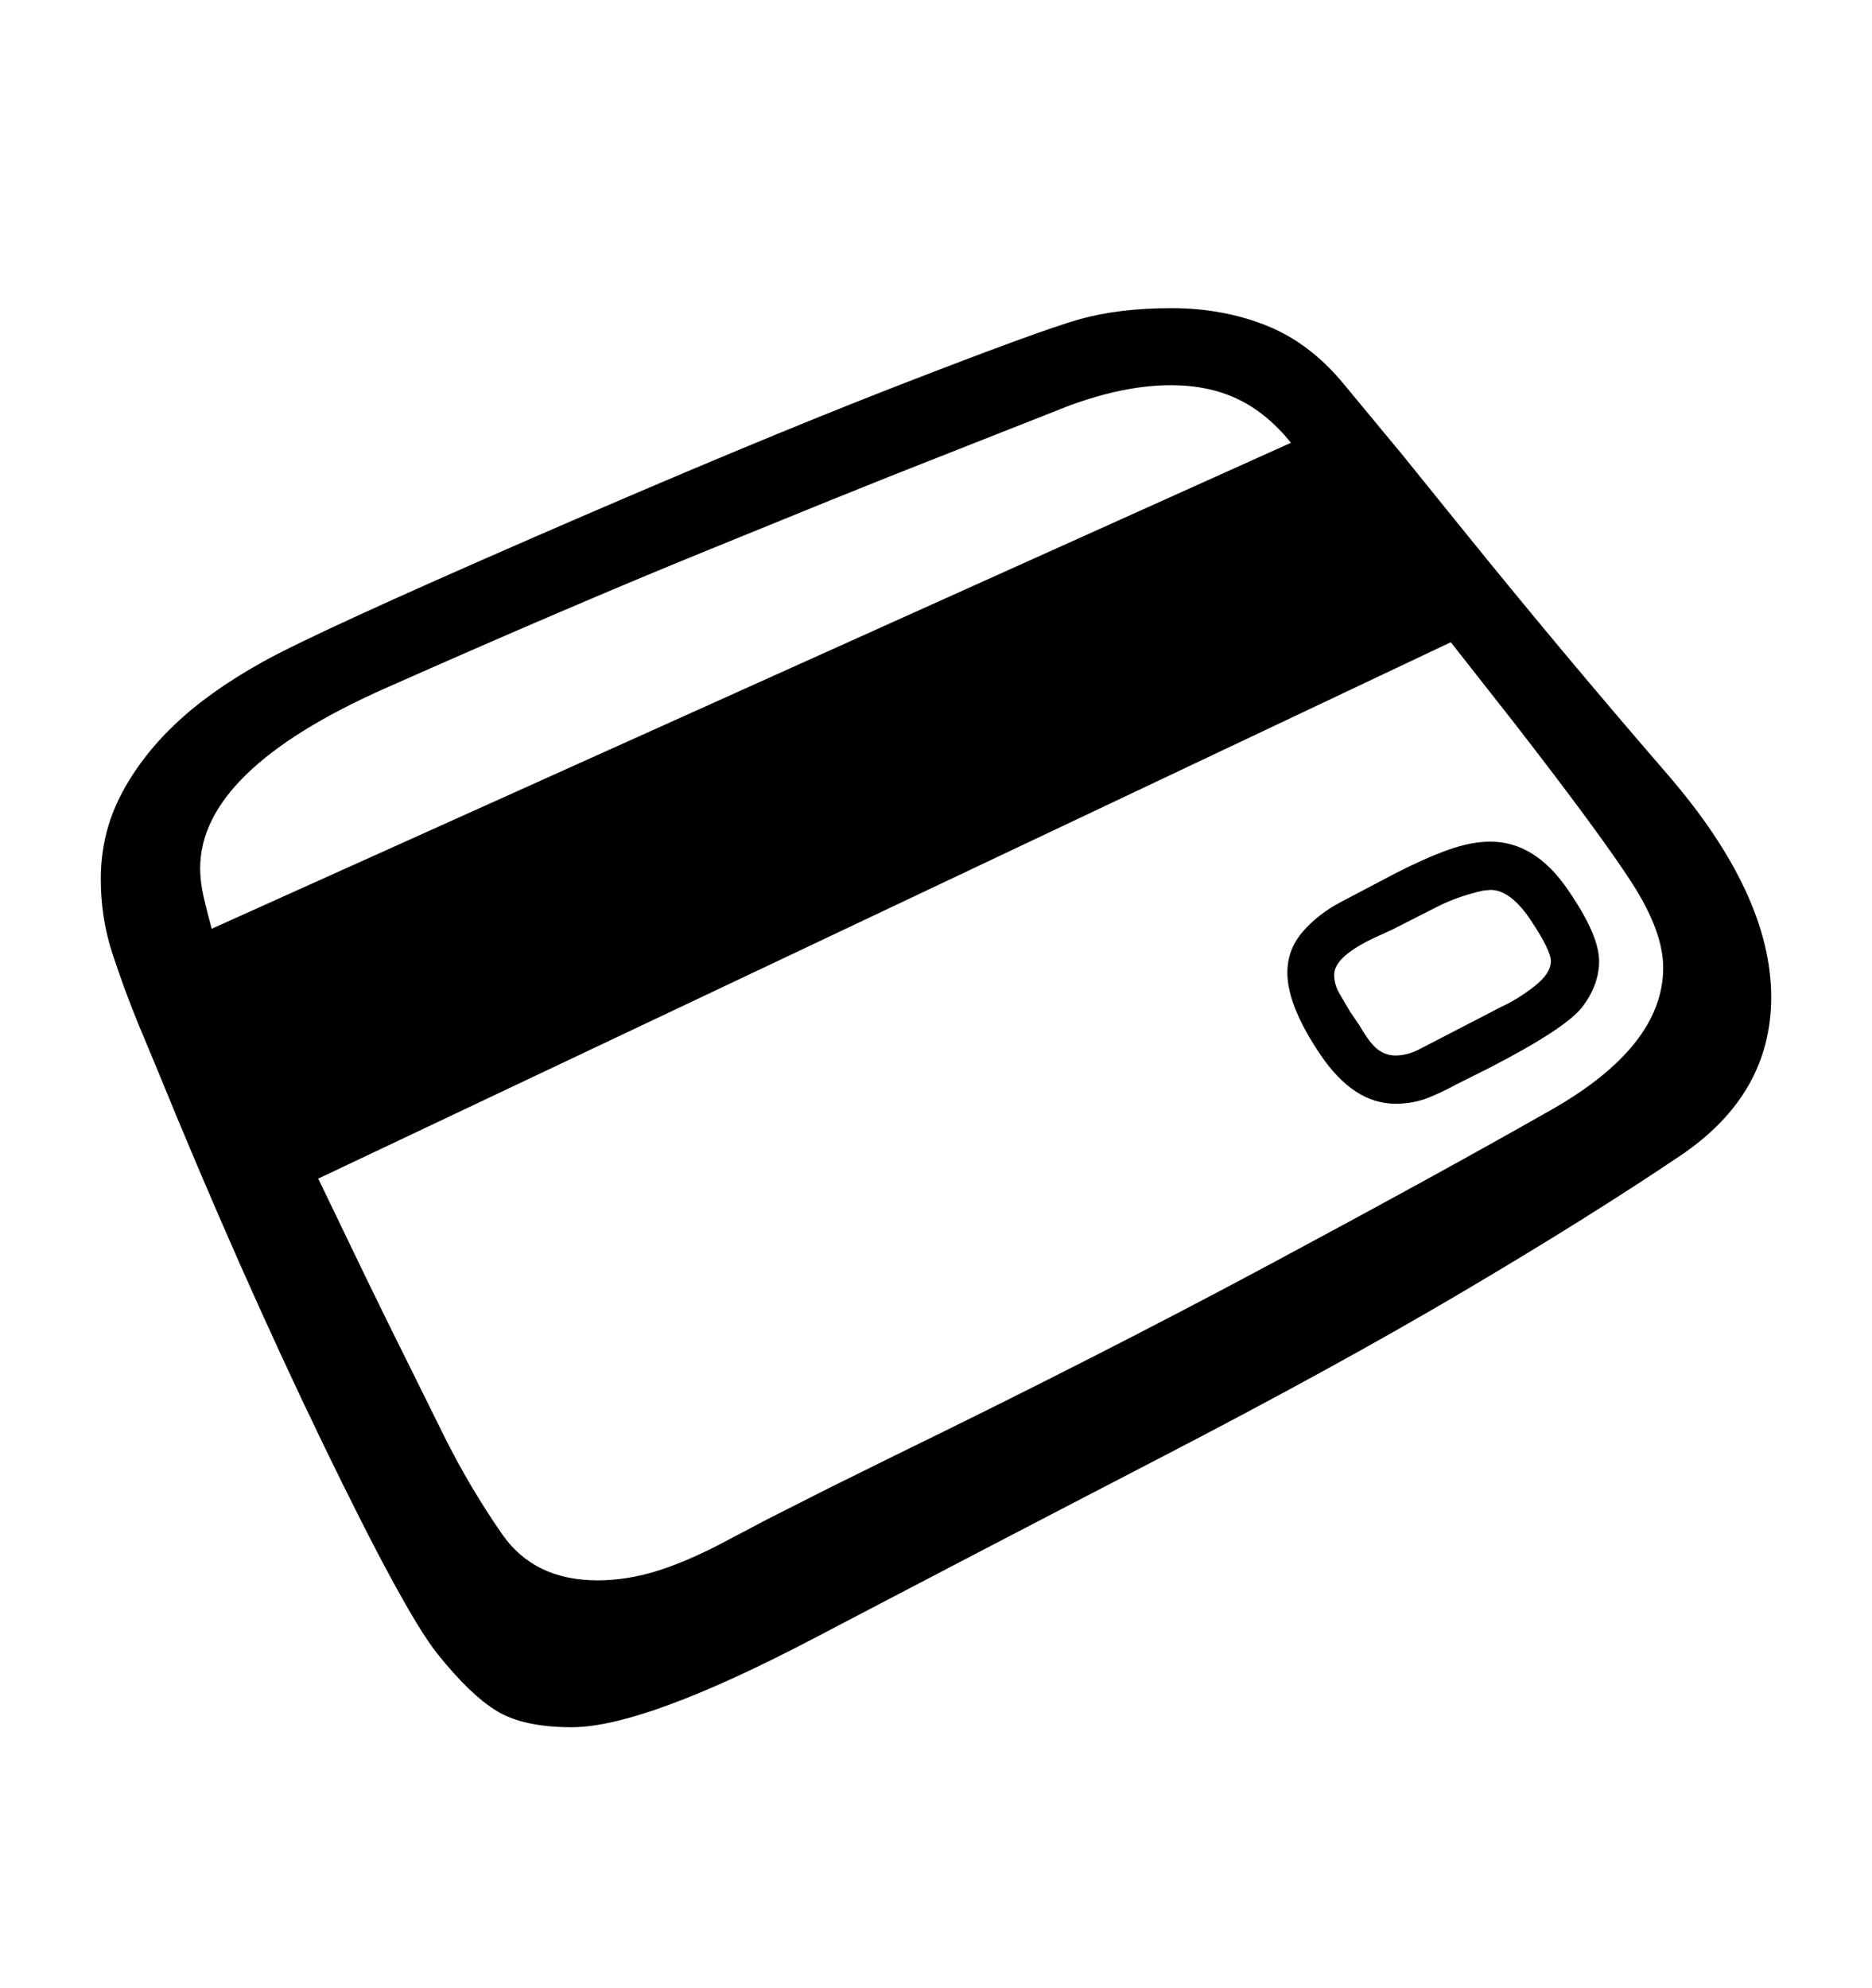 <svg viewBox="0 0 2600 2760.837" xmlns="http://www.w3.org/2000/svg"><path d="M2334 1605q-126 85-302 189t-420 230.5-480.5 250.5-337.5 124q-67 0-104-22.5t-82.5-79.5-160.5-295-230-520l-25-60q-20-49-36-98t-16-103q0-62 27-115t75-99 122.5-87.5 376.5-173 502.5-209.5 255.5-93.5 128-15.5q71 0 131.5 24t107.5 81l82 99 84 104q139 172 283.5 339t144.5 310q0 135-126 220z m-67-378q-43-67-164-223l-88-112-1573 745 66 137q33 68 61 124l48 97q36 72 80.5 136t132.5 64q42 0 85.5-14t95.5-42l55-29 89-45 87-43q285-139 521-265.5t391.5-215 155.5-197.5q0-50-43-117z m-1984 19.5q5 21.5 11 43.5l1499-675q-33-41-73.5-60.5t-93.5-19.5q-63 0-140 28l-180 71q-69 27-153 61l-172 70q-189 77-446 191t-257 250q0 19 5 40.5z m1915.5 151q-22.5 30.5-131.5 86.5l-46 23q-14 8-35.5 17t-47.5 9q-58 0-104-68t-46-114q0-32 21-56.5t53-41.5l76-40q41-21 73-32.5t59-11.5q61 0 106 64.5t45 101.5q0 32-22.5 62.5z m-226.5 59.5l112-58q24-11 47-29t23-35q0-15-28-57t-56-42l-10 1q-36 8-65 23l-61 31-24 11q-28 13-42.5 26t-14.5 26q0 14 8 27l14 24 13 19q15 26 26 34t24 8q17 0 34-9z"/></svg>